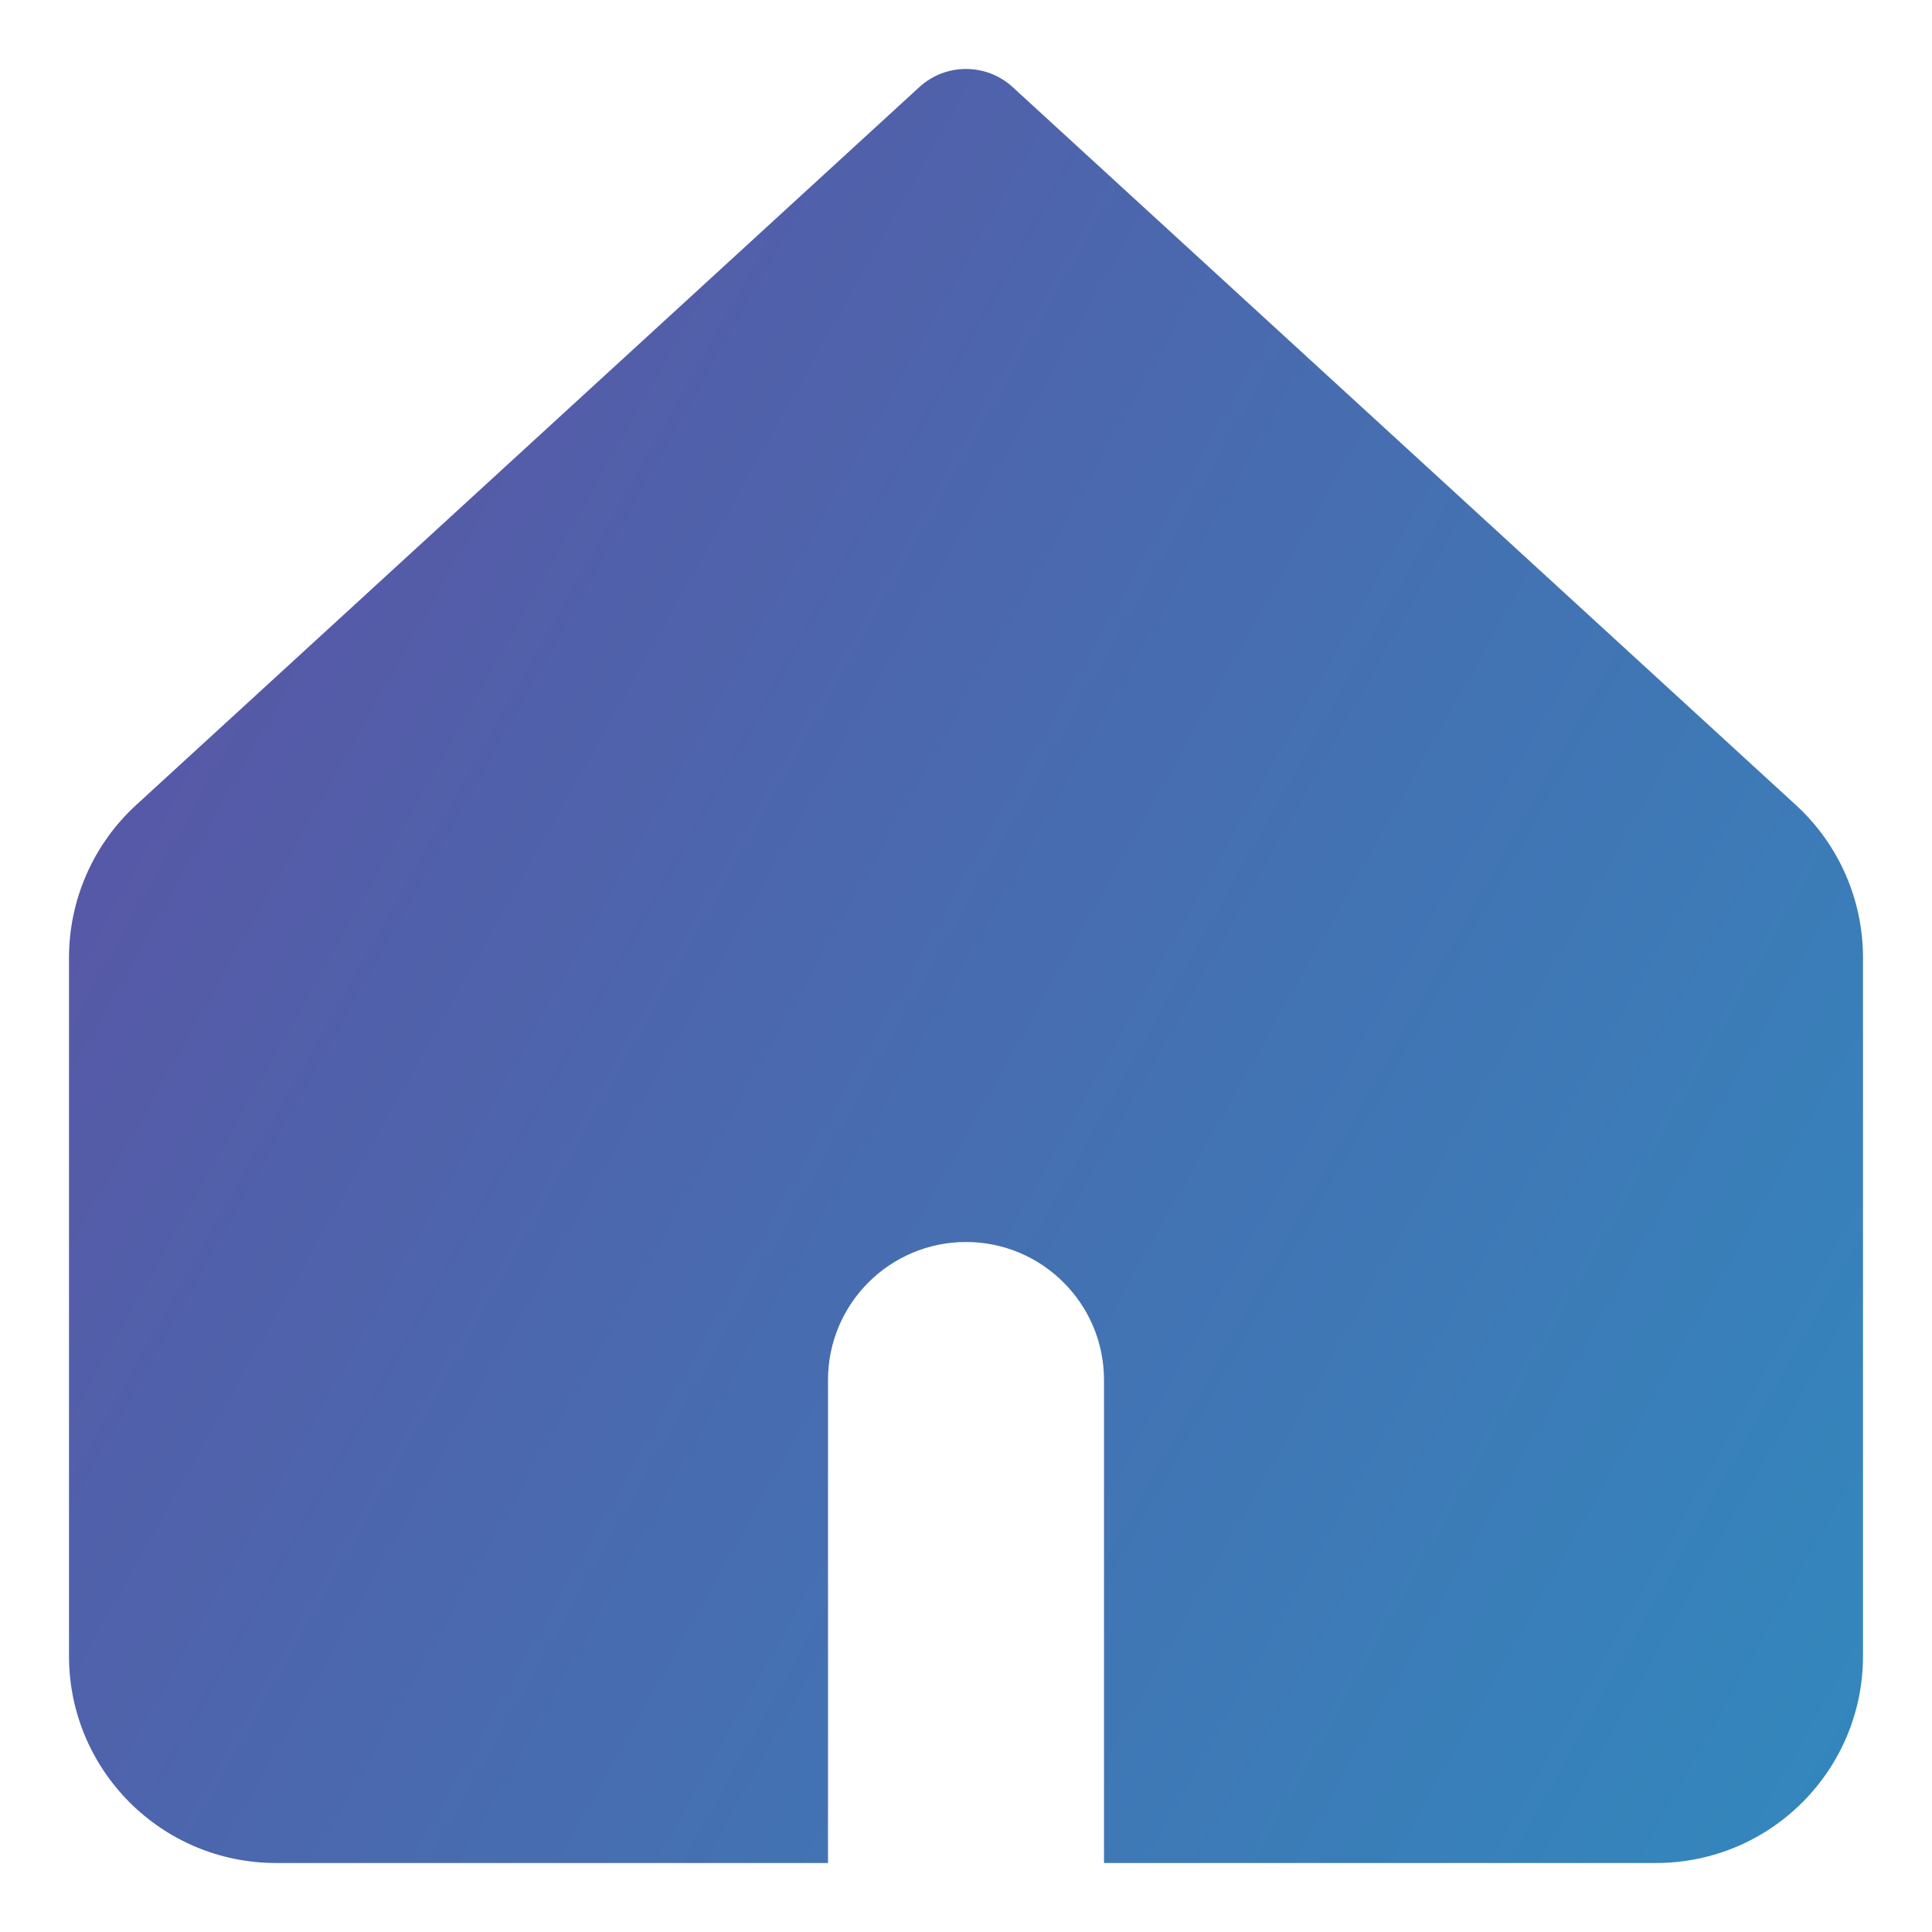 <svg xmlns="http://www.w3.org/2000/svg" fill="none" viewBox="0 0 14 14" id="Home-3--Streamline-Core-Gradient.svg" stroke-width="1"><desc>Home 3 Streamline Icon: https://streamlinehq.com</desc><g id="Free Gradient/Interface Essential/home-3--home-house-roof-shelter"><path id="Subtract" fill="url(#paint0_linear_14402_7765)" fill-rule="evenodd" d="M6.662.631c.191-.175.485-.175.676 0L13.014 5.834c.31.284.486.685.486 1.106v5.06c0 .829-.672 1.5-1.5 1.5H8V10c0-.552-.448-1-1-1s-1 .448-1 1v3.5H2c-.828 0-1.5-.671-1.5-1.5V6.94c0-.42.176-.822.486-1.106L6.662.631Z" clip-rule="evenodd"></path></g><defs><linearGradient id="paint0_linear_14402_7765" x1="13.456" x2="-1.939" y1="13.503" y2="4.843" gradientUnits="userSpaceOnUse"><stop stop-color="#3288bd"></stop><stop offset="1" stop-color="#5e4fa2"></stop></linearGradient></defs></svg>